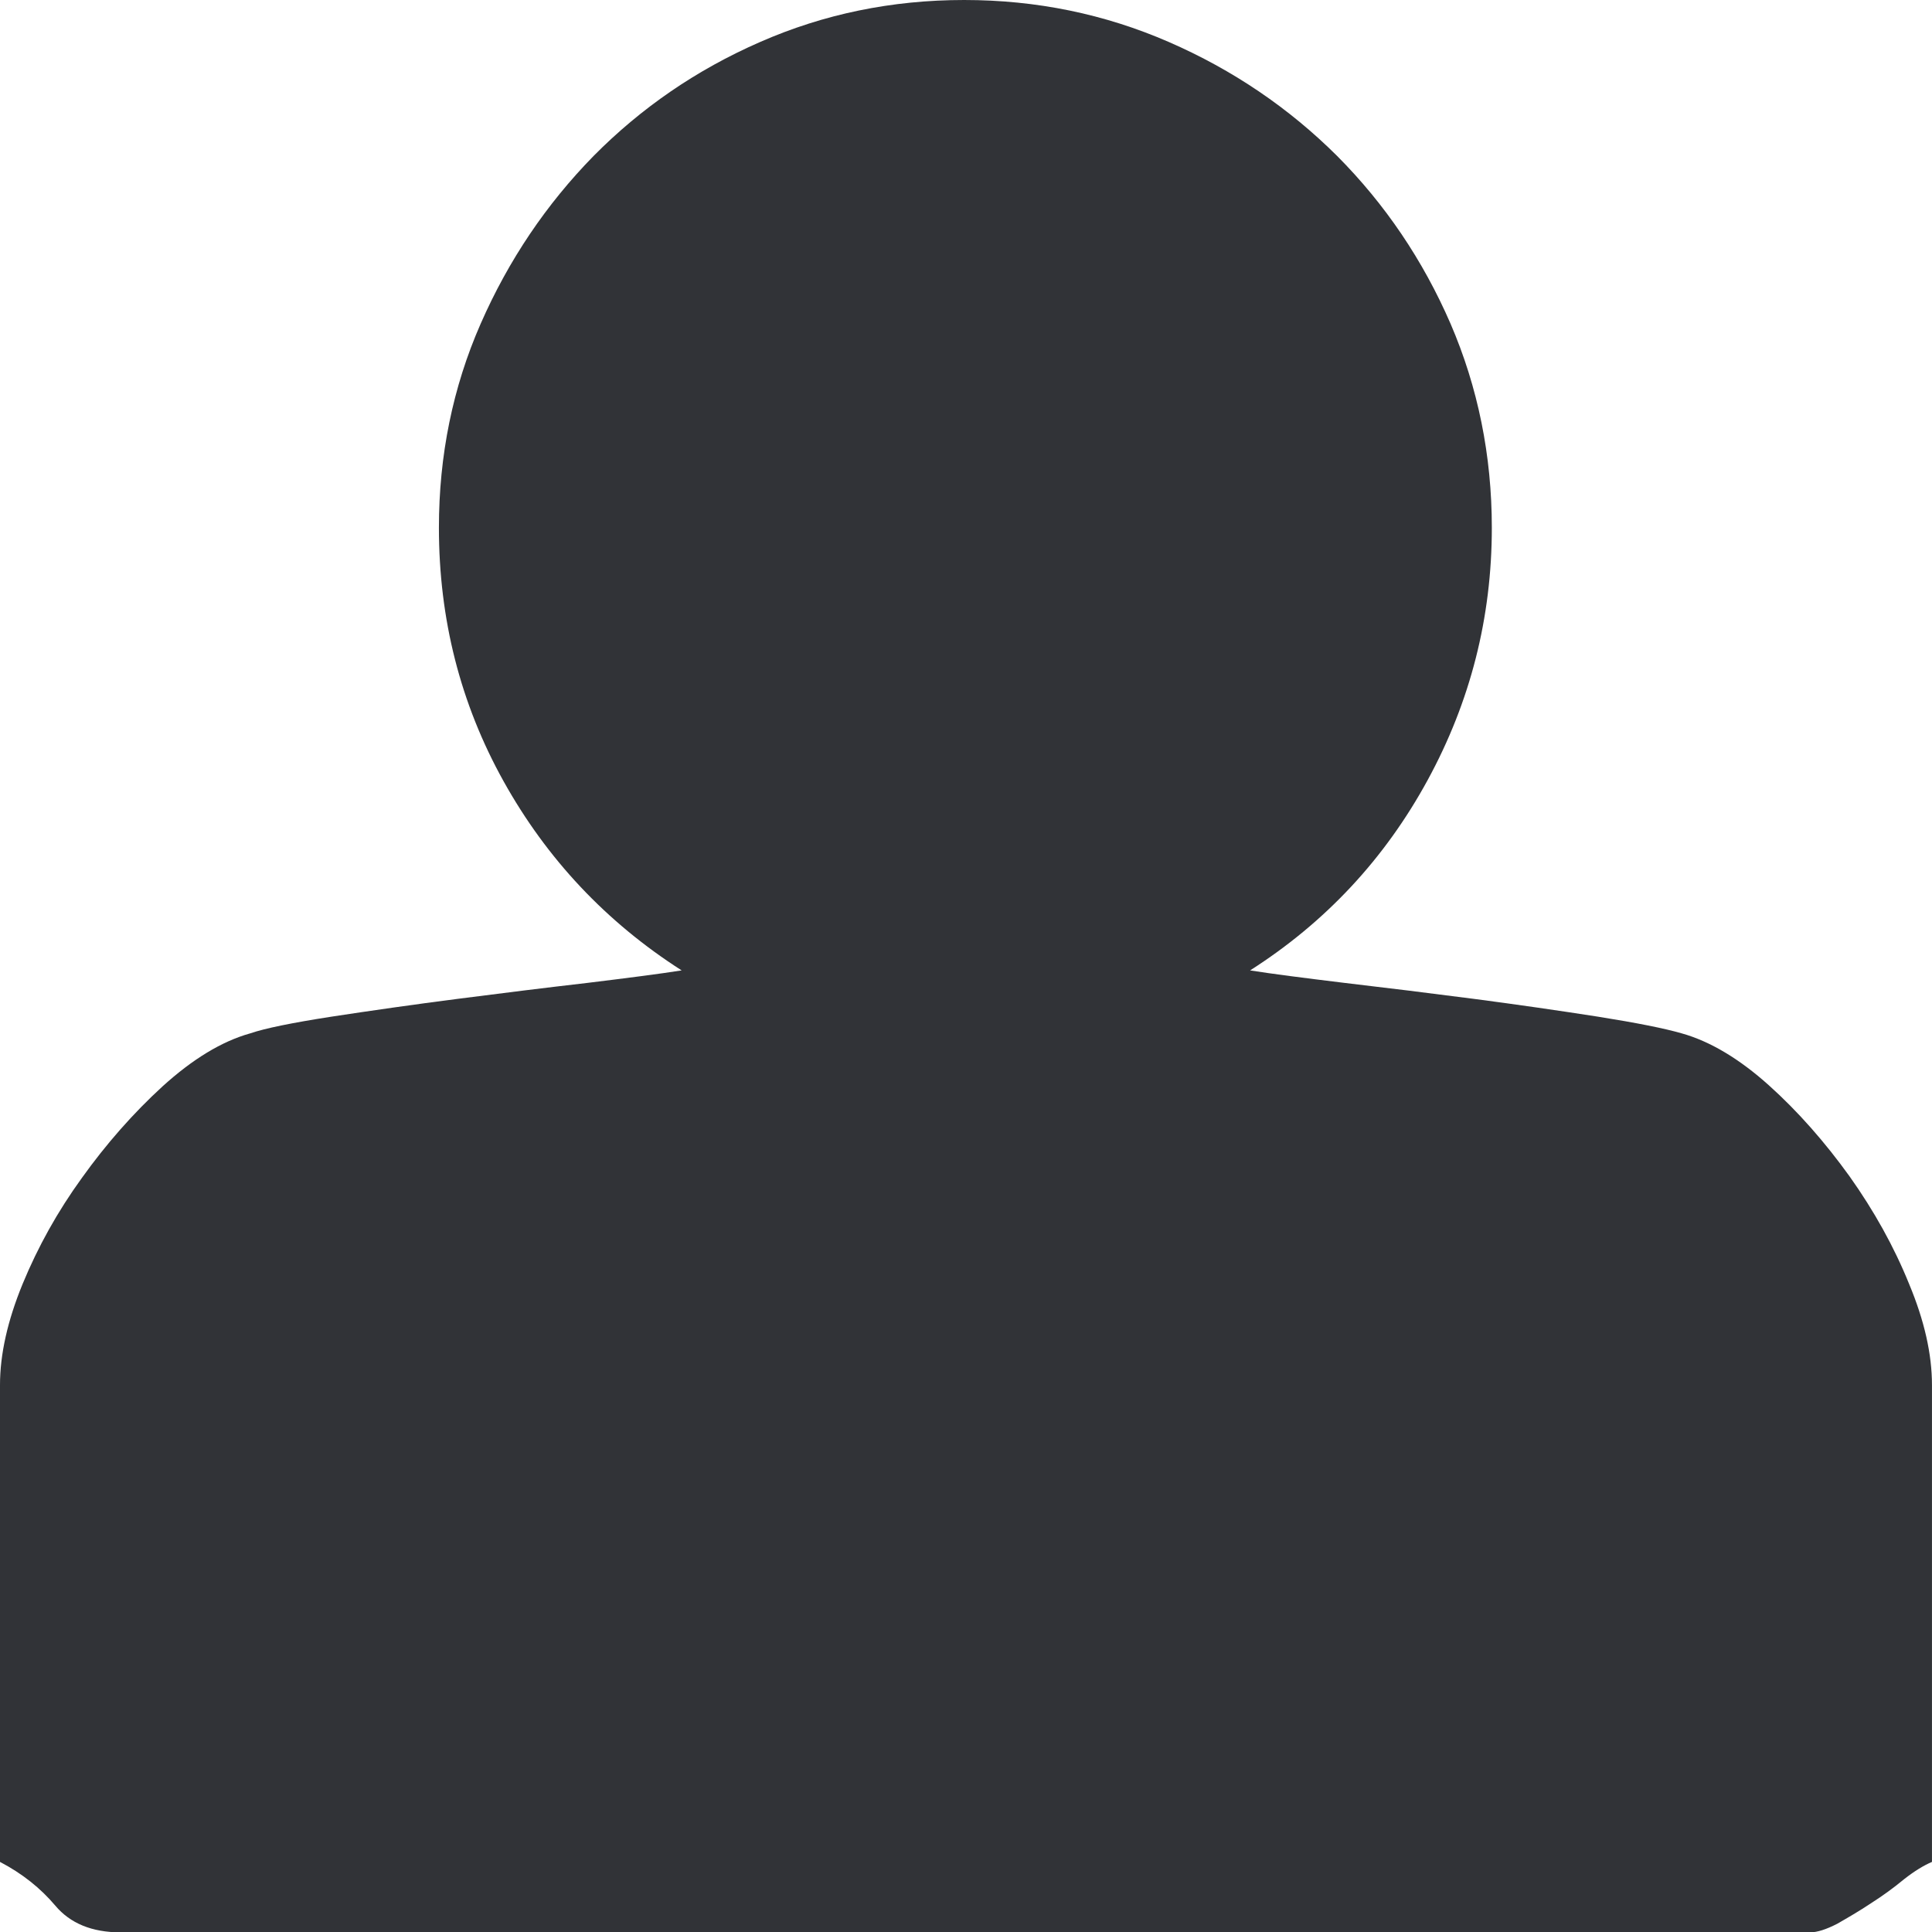 <svg xmlns="http://www.w3.org/2000/svg" width="75.01" height="75.023" viewBox="0 0 75.01 75.023" enable-background="new 0 0 75.01 75.023"><path d="M48.535 37.676c.869 .137 2.09 .293 3.691 .488 1.592 .186 3.252 .391 4.98 .615 1.719 .225 3.33 .459 4.834 .693 1.494 .238 2.578 .453 3.252 .648 1.113 .312 2.246 .996 3.379 2.012s2.178 2.207 3.135 3.535c.957 1.348 1.729 2.734 2.314 4.18 .596 1.426 .889 2.734 .889 3.926v18.516c-.322 .137-.674 .352-1.074 .664-.4 .332-.83 .645-1.289 .938-.469 .312-.908 .566-1.318 .801-.42 .215-.771 .332-1.055 .332h-65.585c-1.123 0-1.963-.352-2.539-1.035s-1.29-1.251-2.149-1.7v-18.516c0-1.191 .293-2.5 .879-3.926 .596-1.445 1.357-2.812 2.305-4.121 .938-1.309 1.982-2.5 3.135-3.555 1.143-1.035 2.275-1.738 3.398-2.051 .566-.195 1.621-.41 3.154-.648 1.533-.234 3.174-.469 4.912-.693s3.398-.43 5-.615c1.592-.195 2.822-.352 3.682-.488-2.93-1.875-5.234-4.326-6.914-7.344s-2.51-6.299-2.51-9.844c0-2.803 .537-5.449 1.621-7.92s2.549-4.639 4.385-6.514c1.836-1.855 3.984-3.34 6.465-4.424 2.47-1.083 5.107-1.63 7.92-1.63s5.459 .547 7.949 1.631 4.668 2.568 6.533 4.424c1.865 1.875 3.33 4.043 4.404 6.514 1.064 2.471 1.602 5.117 1.602 7.92 0 3.486-.83 6.748-2.49 9.795s-3.955 5.517-6.895 7.392z" fill="#313337"/></svg>